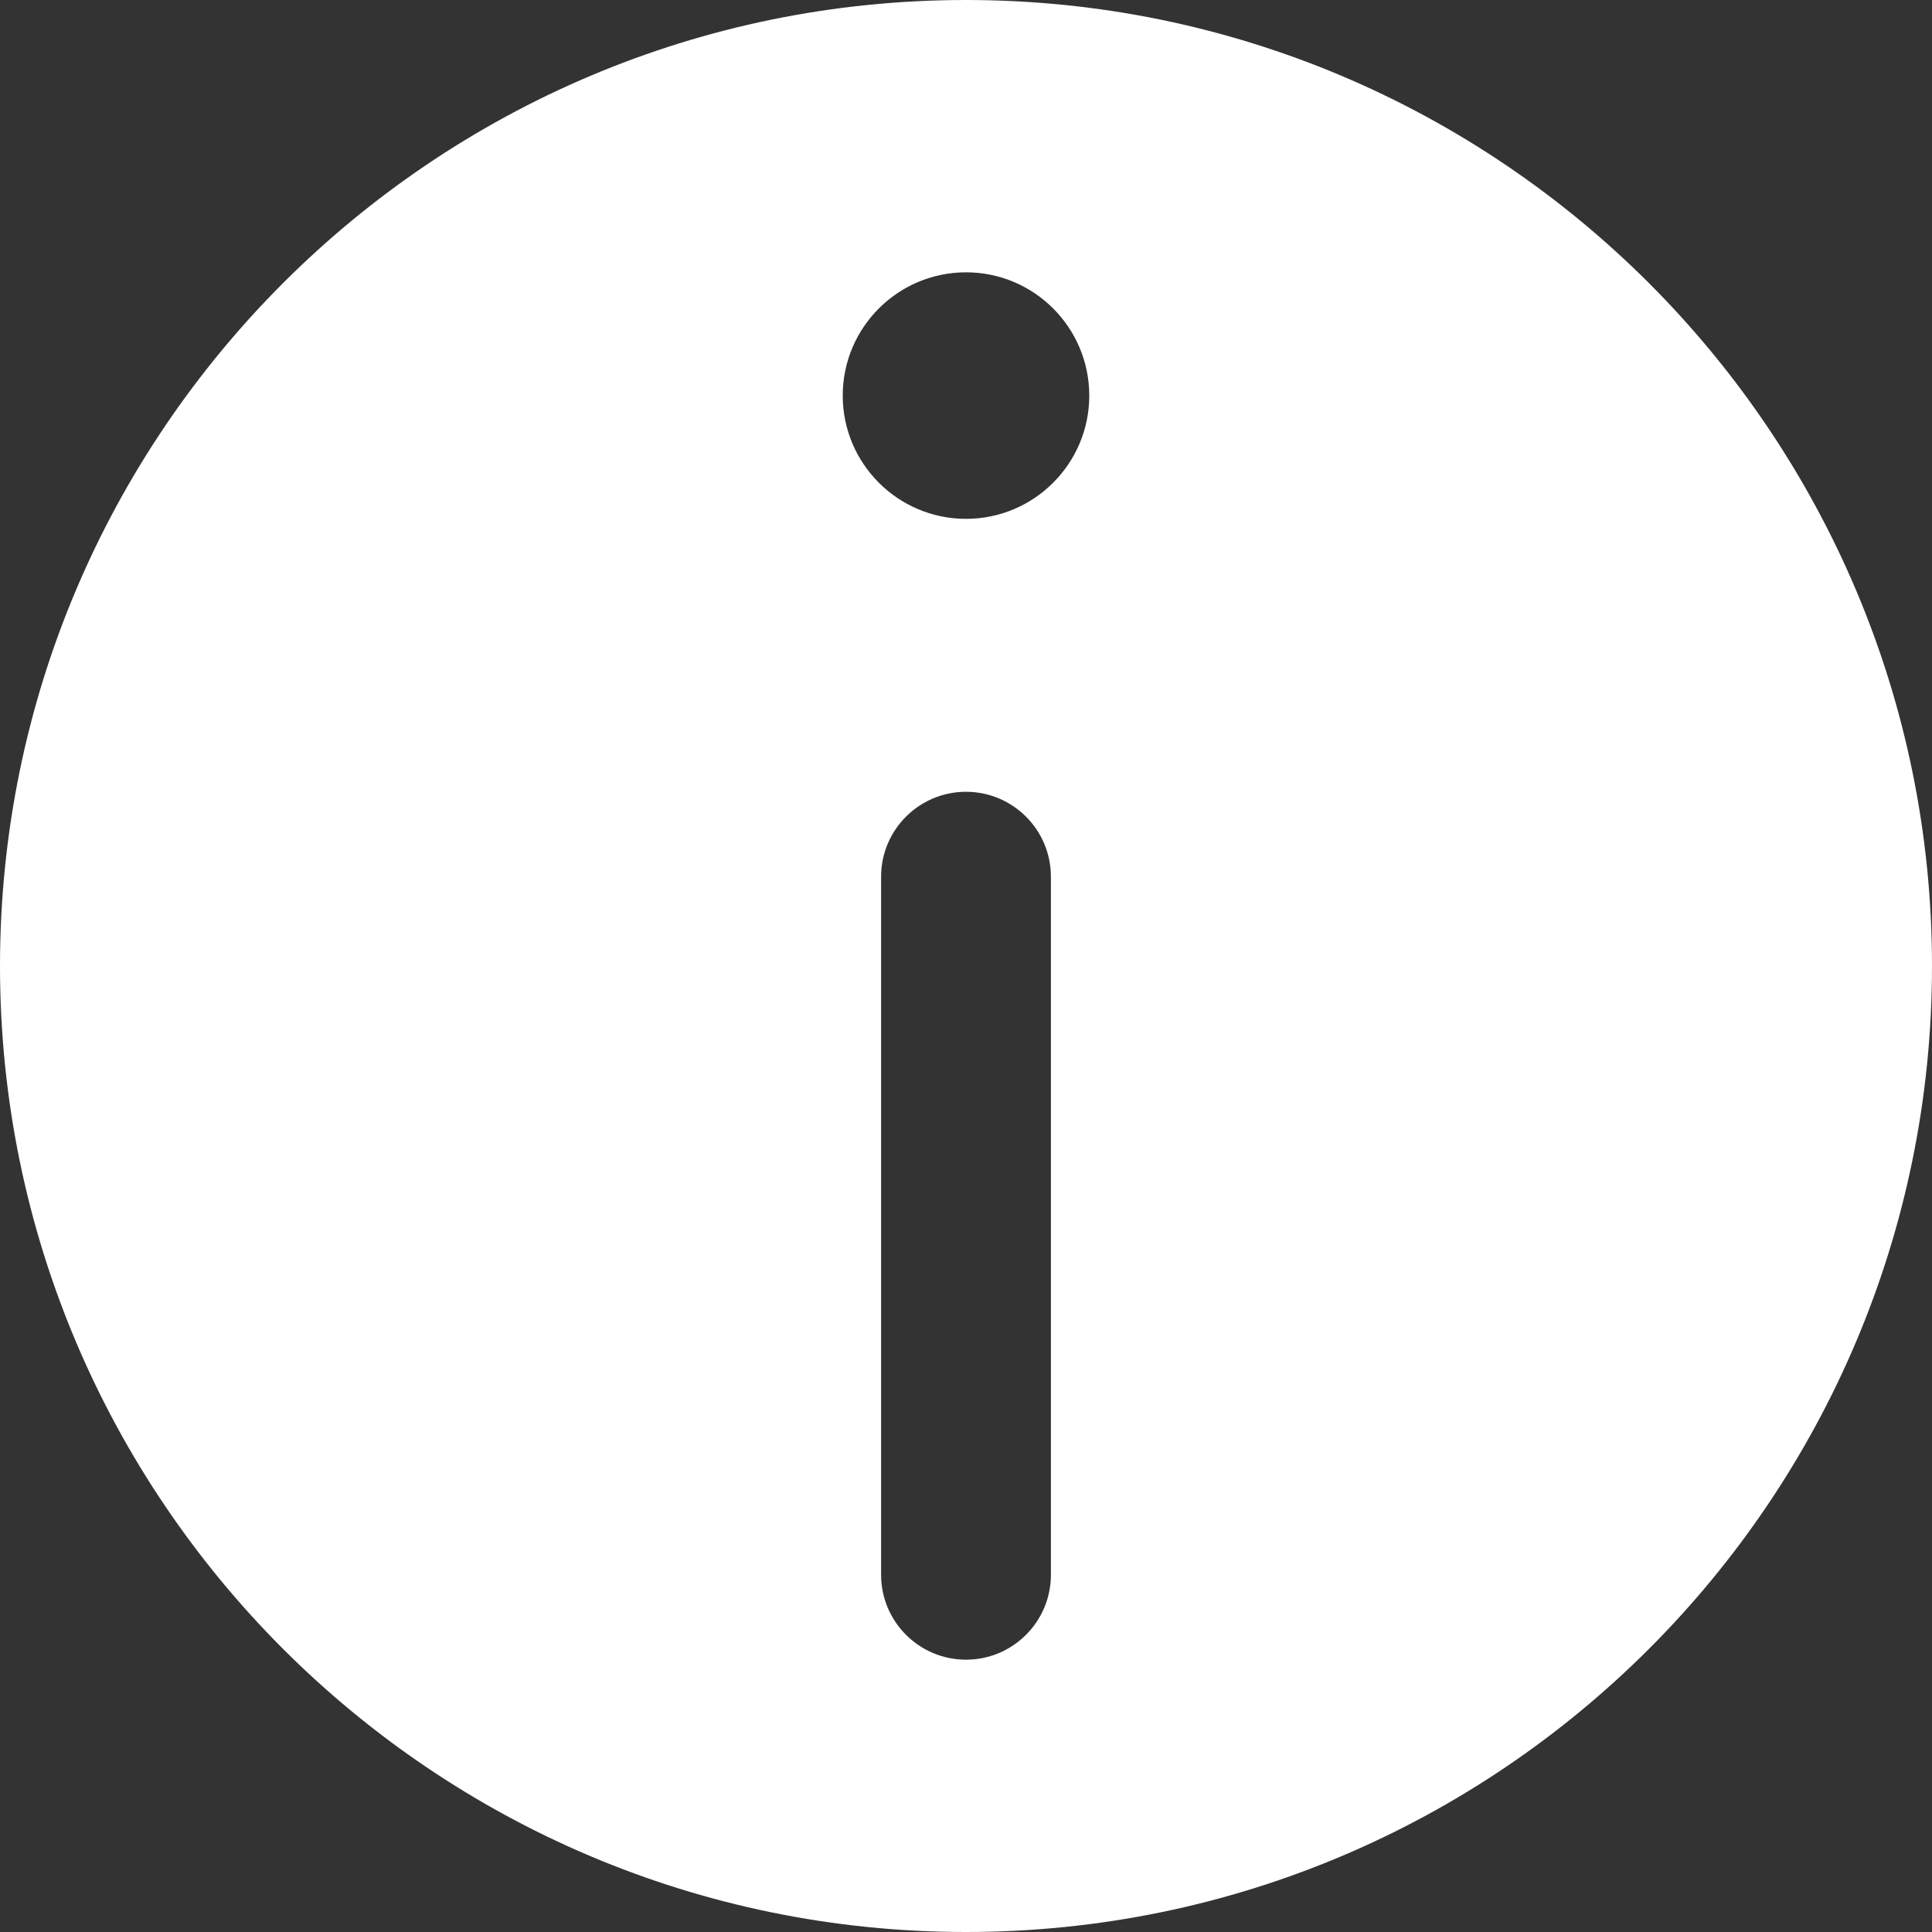 <?xml version="1.0" encoding="UTF-8" standalone="no"?><!-- Generator: Gravit.io --><svg xmlns="http://www.w3.org/2000/svg" xmlns:xlink="http://www.w3.org/1999/xlink" style="isolation:isolate" viewBox="0 0 512 512" width="512pt" height="512pt"><rect x="0" y="0" width="512" height="512" fill="#333333" stroke="none"/><defs><clipPath id="_clipPath_TPAiGYCRpMoOEUwN4DDFyjP5OUMP8Pq5"><rect width="512" height="512"/></clipPath></defs><g clip-path="url(#_clipPath_TPAiGYCRpMoOEUwN4DDFyjP5OUMP8Pq5)"><path d=" M 0 256 C 0 114.71 114.71 0 256 0 C 397.29 0 512 114.71 512 256 C 512 397.29 397.29 512 256 512 C 114.71 512 0 397.29 0 256 Z  M 223.333 104.833 C 223.333 86.804 237.971 72.167 256 72.167 C 274.029 72.167 288.667 86.804 288.667 104.833 C 288.667 122.863 274.029 137.5 256 137.5 C 237.971 137.5 223.333 122.863 223.333 104.833 L 223.333 104.833 Z  M 256 209.833 L 256 209.833 C 268.418 209.833 278.5 219.915 278.5 232.333 L 278.5 417.333 C 278.5 429.751 268.418 439.833 256 439.833 L 256 439.833 C 243.582 439.833 233.5 429.751 233.5 417.333 L 233.5 232.333 C 233.5 219.915 243.582 209.833 256 209.833 L 256 209.833 Z " fill-rule="evenodd" fill="rgb(255,255,255)"/></g></svg>